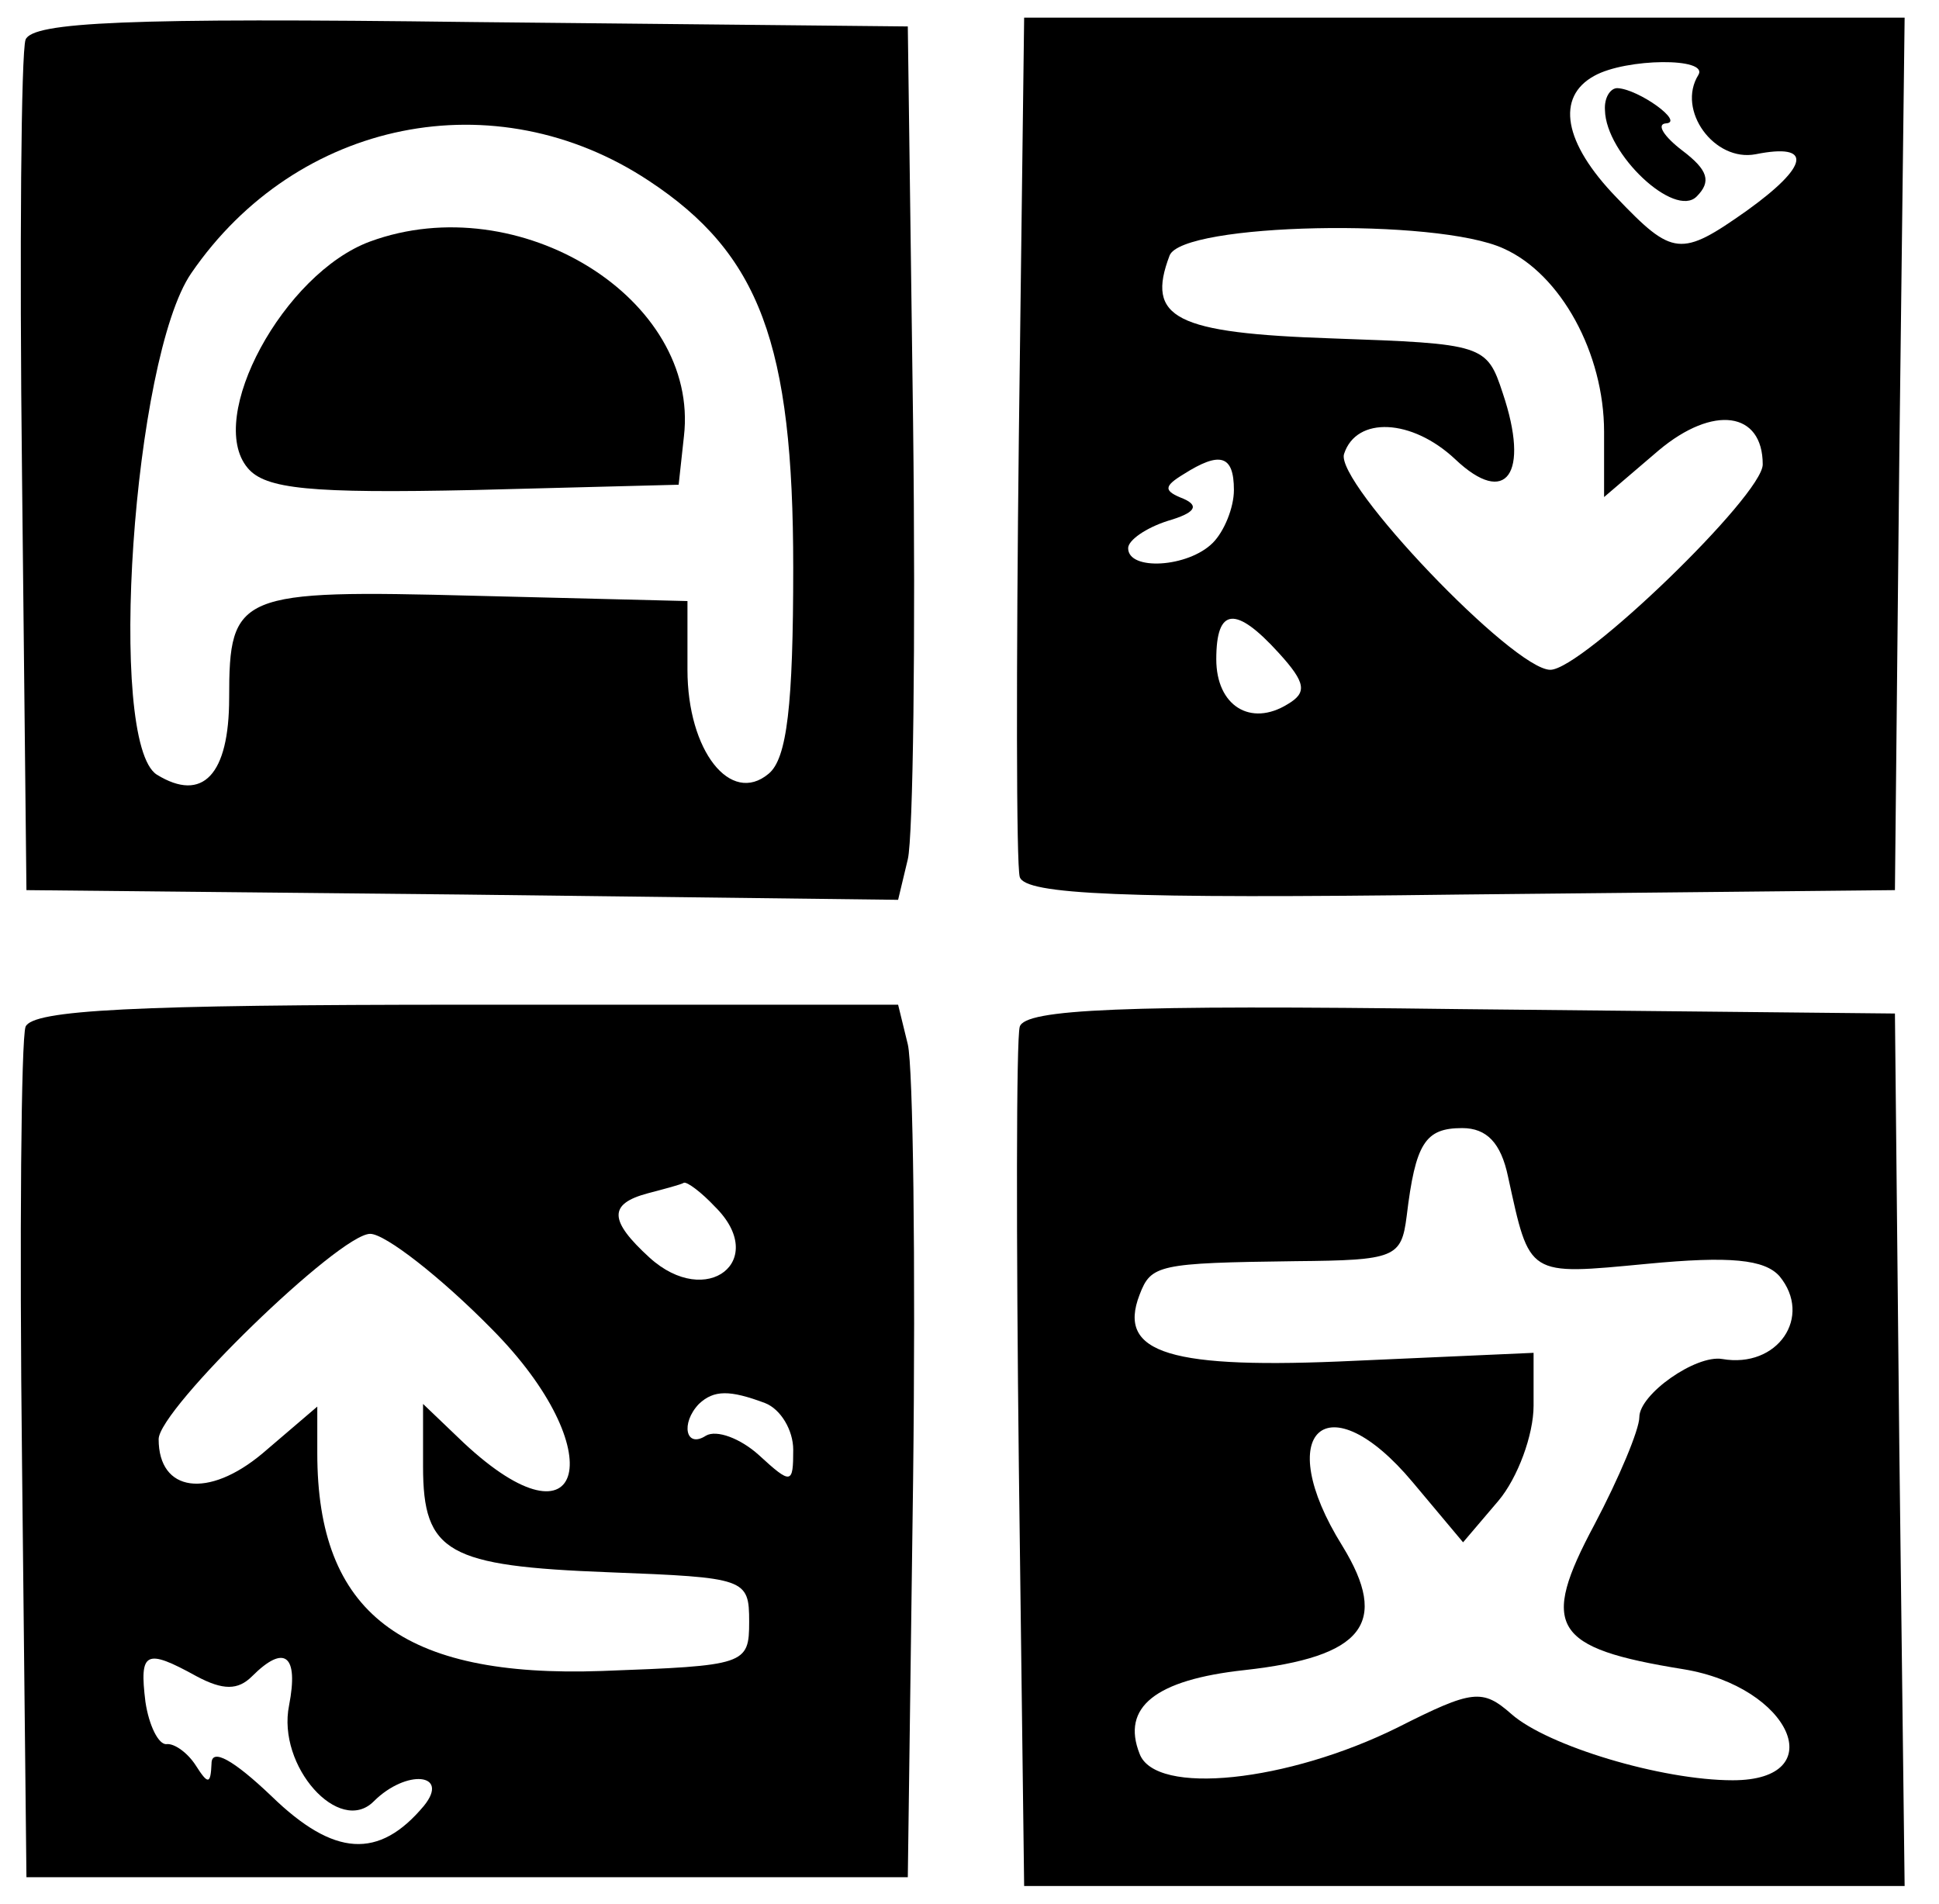 <?xml version="1.0" standalone="no"?>
<!DOCTYPE svg PUBLIC "-//W3C//DTD SVG 20010904//EN"
 "http://www.w3.org/TR/2001/REC-SVG-20010904/DTD/svg10.dtd">
<svg version="1.0" xmlns="http://www.w3.org/2000/svg"
 width="110pt" height="108pt" viewBox="0 0 110 108"
 preserveAspectRatio="xMidYMid meet">
<g transform="translate(0,108) scale(0.05,-0.05)"
fill="#000000" stroke="none">
<path d="M29 2115 c-5 -14 -7 -237 -4 -495 l5 -470 495 -5 494 -6 11 46 c6 25
9 248 6 495 l-6 450 -495 5 c-390 5 -498 0 -506 -20z m707 -160 c126 -83 164
-185 164 -439 0 -156 -7 -217 -28 -234 -43 -36 -92 26 -92 118 l0 78 -241 6
c-269 7 -279 3 -279 -116 0 -87 -30 -119 -82 -87 -57 36 -27 473 39 569 120
175 345 220 519 105z"/>
<path d="M420 1886 c-98 -36 -187 -200 -139 -257 20 -24 71 -29 257 -25 l232
6 6 55 c18 156 -187 283 -356 221z"/>
<path d="M1156 1665 c-3 -261 -3 -486 1 -500 6 -20 116 -25 500 -20 l493 5 5
495 6 495 -500 0 -499 0 -6 -475z m771 410 c-25 -40 18 -99 65 -90 65 13 61
-13 -10 -64 -75 -53 -84 -52 -148 15 -60 62 -69 114 -25 138 36 20 130 21 118
1z m-221 -197 c65 -29 114 -119 114 -208 l0 -74 62 53 c62 52 118 44 118 -16
0 -35 -205 -233 -241 -233 -42 0 -245 213 -234 245 14 43 77 40 126 -6 58 -55
85 -17 54 75 -18 55 -22 56 -193 62 -179 6 -212 23 -185 94 14 37 303 43 379
8z m-306 -274 c0 -20 -11 -47 -24 -60 -28 -28 -96 -32 -96 -6 0 9 20 23 45 31
31 9 36 17 18 25 -23 9 -23 14 0 28 41 26 57 22 57 -18z m51 -185 c31 -34 32
-45 10 -58 -42 -26 -81 -2 -81 51 0 59 22 61 71 7z"/>
<path d="M1821 2035 c1 -50 79 -123 104 -98 17 17 13 30 -16 52 -21 16 -30 30
-19 31 22 1 -31 39 -55 40 -8 0 -15 -11 -14 -25z"/>
<path d="M29 995 c-5 -14 -7 -237 -4 -495 l5 -470 500 0 500 0 6 450 c3 248 0
470 -6 495 l-11 45 -490 0 c-378 0 -492 -6 -500 -25z m782 -204 c62 -61 -9
-117 -74 -58 -46 42 -47 61 -2 73 19 5 38 10 41 12 4 1 20 -11 35 -27z m-253
-139 c137 -138 106 -258 -32 -129 l-46 44 0 -71 c0 -98 28 -113 211 -120 155
-6 159 -7 159 -56 0 -49 -4 -50 -167 -56 -227 -8 -323 66 -323 247 l0 53 -62
-53 c-62 -52 -118 -44 -118 16 0 34 205 233 240 233 17 0 80 -49 138 -108z
m310 -84 c18 -7 32 -31 32 -53 0 -39 -2 -40 -39 -6 -21 19 -48 29 -60 22 -23
-15 -29 14 -8 36 17 16 35 16 75 1z m-645 -310 c30 -16 47 -16 63 0 37 37 53
24 42 -33 -14 -69 57 -148 96 -109 37 37 87 32 57 -5 -51 -61 -102 -58 -173
11 -43 41 -68 55 -68 37 -1 -24 -4 -24 -18 -2 -9 14 -24 25 -33 24 -9 -1 -20
21 -24 48 -7 57 0 61 58 29z"/>
<path d="M1157 995 c-4 -14 -4 -239 -1 -500 l6 -475 499 0 500 0 -6 495 -5
495 -493 5 c-384 5 -494 0 -500 -20z m554 -170 c25 -114 21 -112 158 -99 94 9
133 5 150 -14 38 -46 -2 -105 -65 -94 -30 5 -94 -40 -94 -66 0 -14 -23 -69
-51 -122 -62 -116 -48 -140 101 -164 122 -20 169 -126 56 -126 -81 0 -210 39
-251 75 -33 29 -44 28 -129 -15 -125 -62 -275 -78 -293 -30 -21 53 18 84 119
95 135 15 165 53 111 141 -81 130 -17 188 80 72 l57 -68 40 47 c22 26 40 75
40 108 l0 60 -202 -9 c-210 -10 -271 8 -245 75 13 34 21 36 177 38 113 1 120
4 126 51 10 83 21 100 63 100 28 0 44 -17 52 -55z"/>
</g>
</svg>
